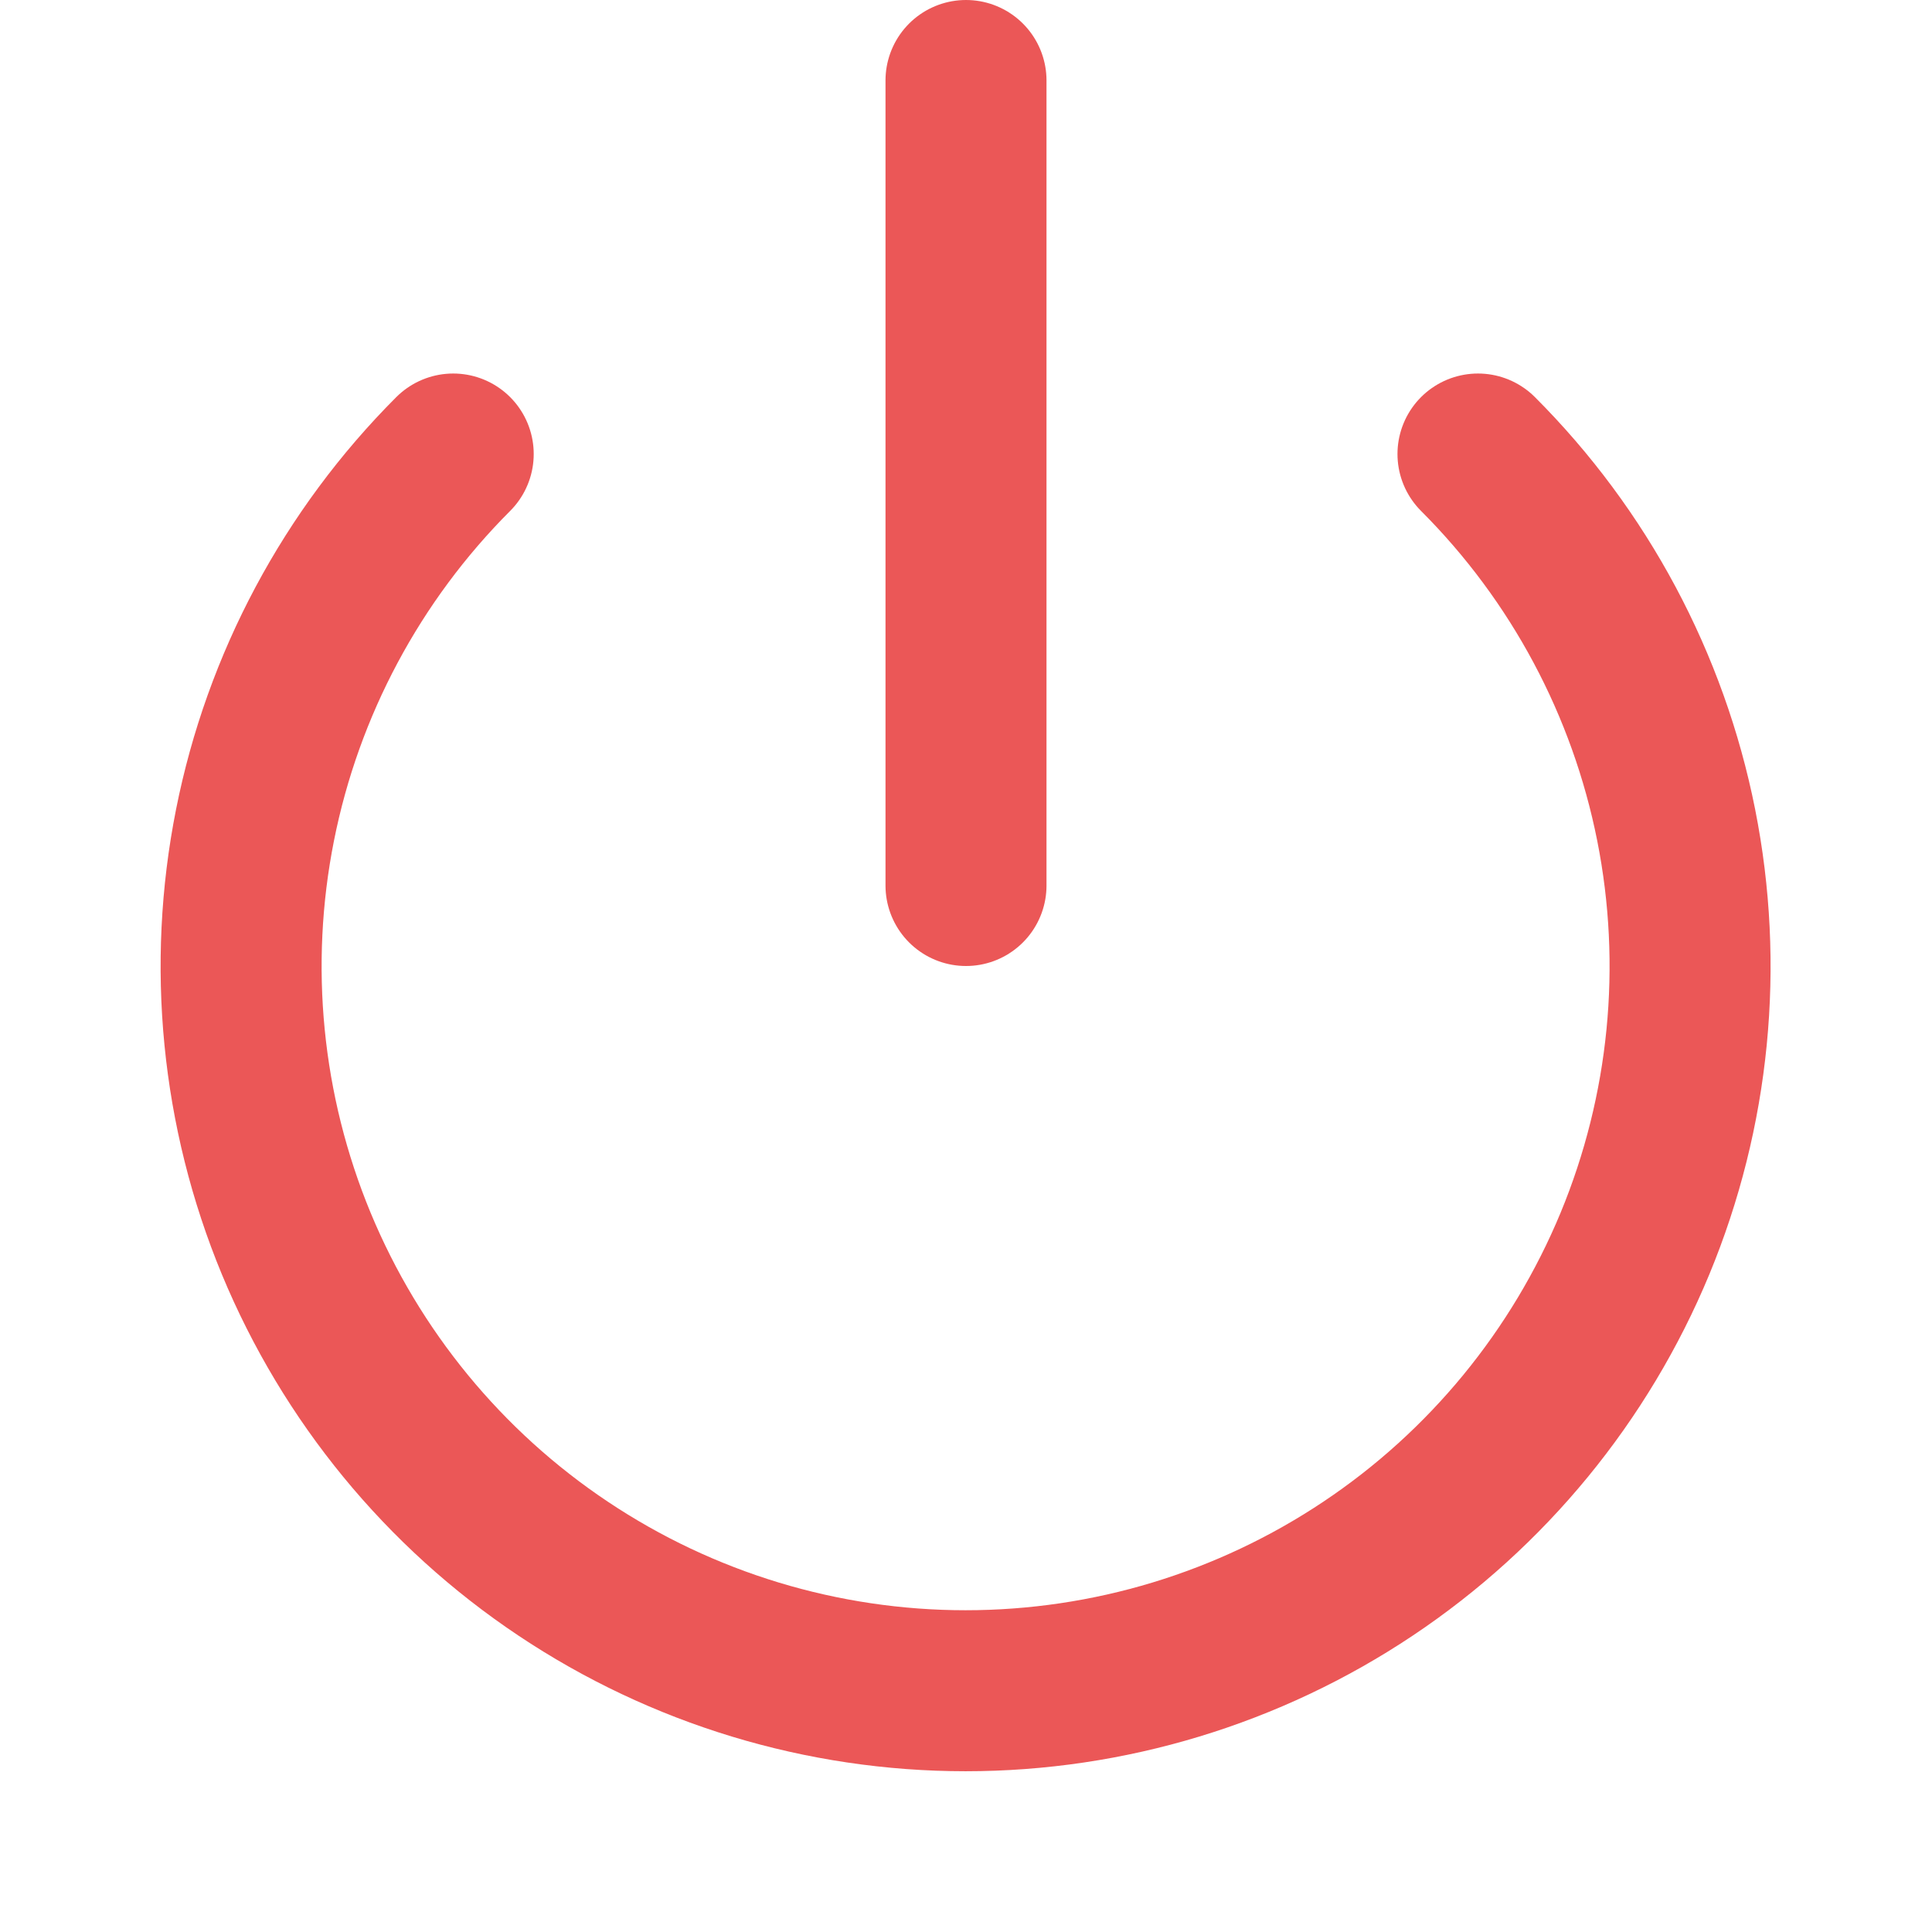 <svg width="24" height="24" viewBox="0 0 24 24" fill="none" xmlns="http://www.w3.org/2000/svg">
<path d="M18.36 5.64C19.619 6.899 20.475 8.503 20.822 10.248C21.169 11.994 20.991 13.803 20.31 15.448C19.628 17.092 18.475 18.498 16.995 19.486C15.515 20.475 13.775 21.003 11.995 21.003C10.215 21.003 8.475 20.475 6.995 19.486C5.515 18.498 4.362 17.092 3.68 15.448C2.999 13.803 2.821 11.994 3.168 10.248C3.515 8.503 4.372 6.899 5.63 5.64" stroke="#EB5757" stroke-width="2" stroke-linecap="round" stroke-linejoin="round"/>
<path d="M12 1V11" stroke="#EB5757" stroke-width="2" stroke-linecap="round" stroke-linejoin="round"/>
</svg>
